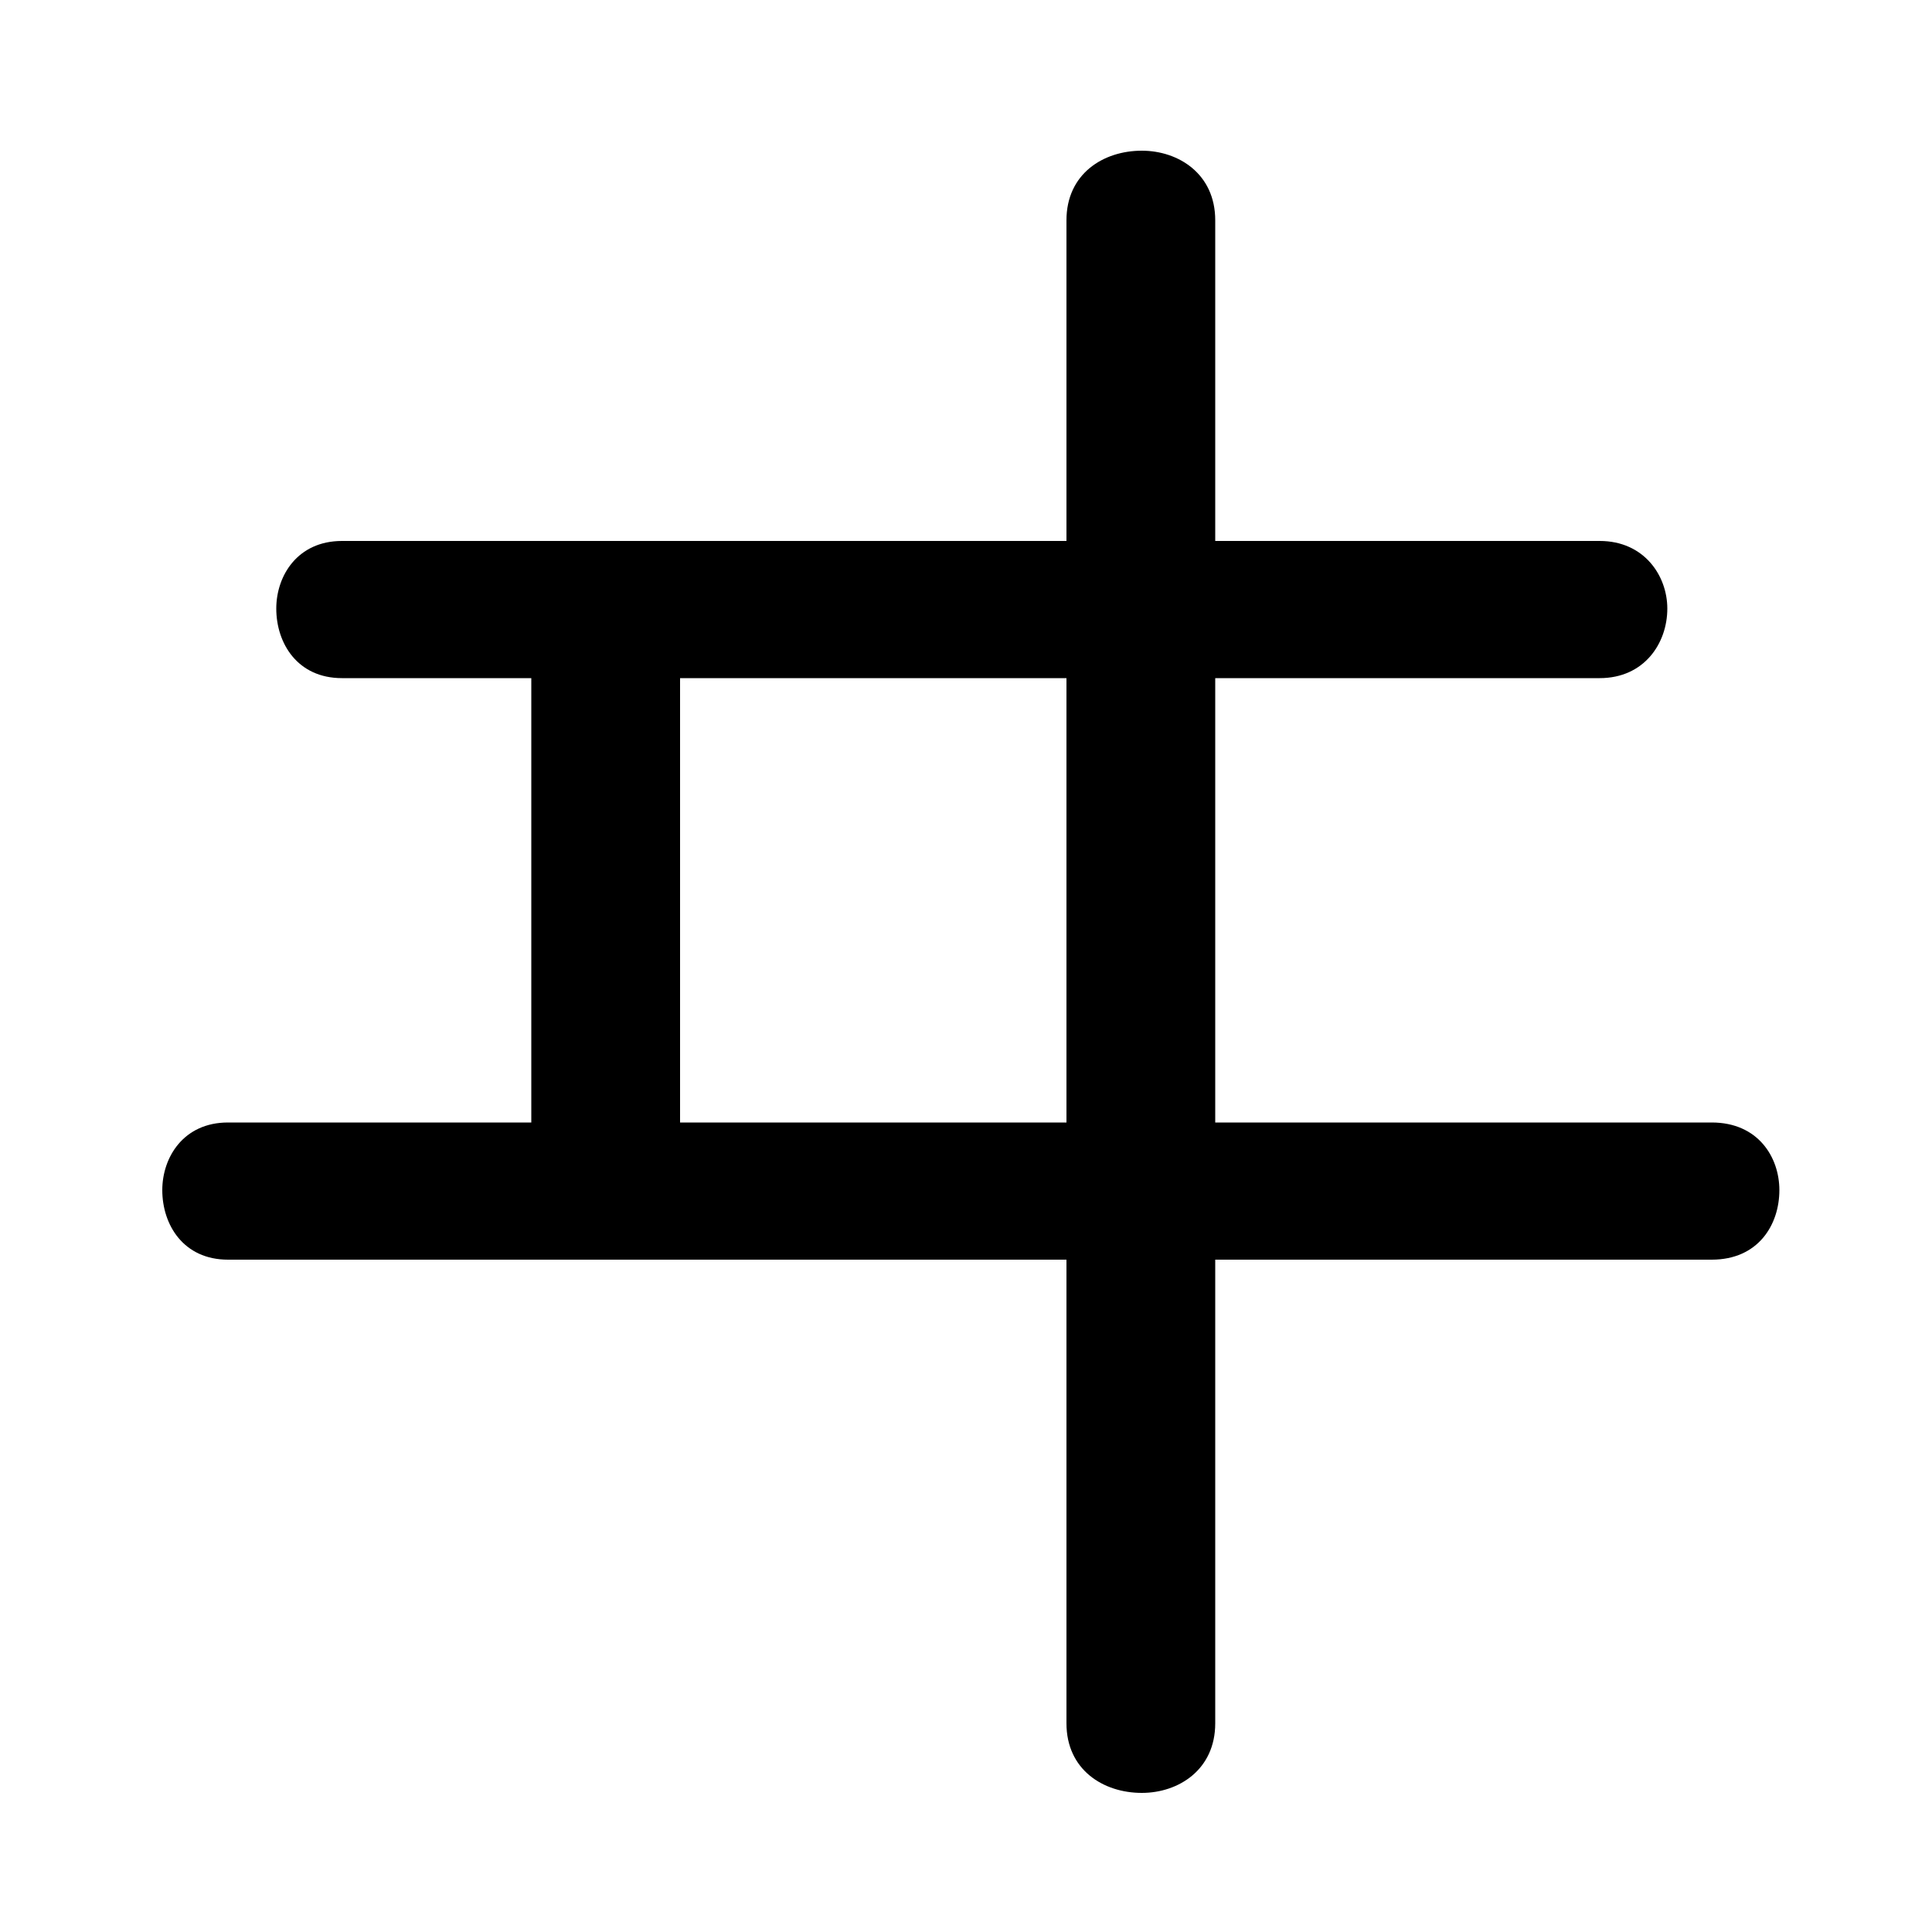 <svg xmlns="http://www.w3.org/2000/svg" viewBox="0 -44.0 50.0 50.0">
    <rect x="0" y="-44.0" width="50.0" height="50.0" fill="#808080" stroke="none"/>
    <g transform="scale(1, -1)">
        <!-- ボディの枠 -->
        <rect x="0" y="-6.0" width="50.0" height="50.0"
            stroke="white" fill="white"/>
        <!-- グリフ座標系の原点 -->
        <circle cx="0" cy="0" r="5" fill="white"/>
        <!-- グリフのアウトライン -->
        <g style="fill:black;stroke:#000000;stroke-width:0;stroke-linecap:round;stroke-linejoin:round;">
        <path d="M 31.45 30.0 L 31.45 38.3 C 31.45 39.5 30.5 40.1 29.55 40.1 C 28.55 40.1 27.6 39.5 27.6 38.3 L 27.6 30.0 L 8.85 30.0 C 7.7 30.0 7.15 29.1 7.15 28.25 C 7.15 27.35 7.7 26.45 8.85 26.45 L 13.75 26.45 L 13.75 14.95 L 5.9 14.95 C 4.75 14.95 4.2 14.05 4.2 13.2 C 4.2 12.3 4.75 11.4 5.9 11.4 L 27.6 11.4 L 27.6 -0.6 C 27.6 -1.8 28.55 -2.4 29.55 -2.4 C 30.5 -2.4 31.45 -1.8 31.45 -0.6 L 31.45 11.4 L 44.3 11.4 C 45.5 11.4 46.05 12.3 46.05 13.2 C 46.05 14.05 45.5 14.95 44.3 14.95 L 31.45 14.95 L 31.45 26.45 L 41.4 26.45 C 42.55 26.45 43.15 27.35 43.15 28.25 C 43.15 29.1 42.55 30.0 41.4 30.0 Z M 27.6 14.95 L 17.6 14.95 L 17.6 26.45 L 27.6 26.45 Z"/>
    </g>
    </g>
</svg>
